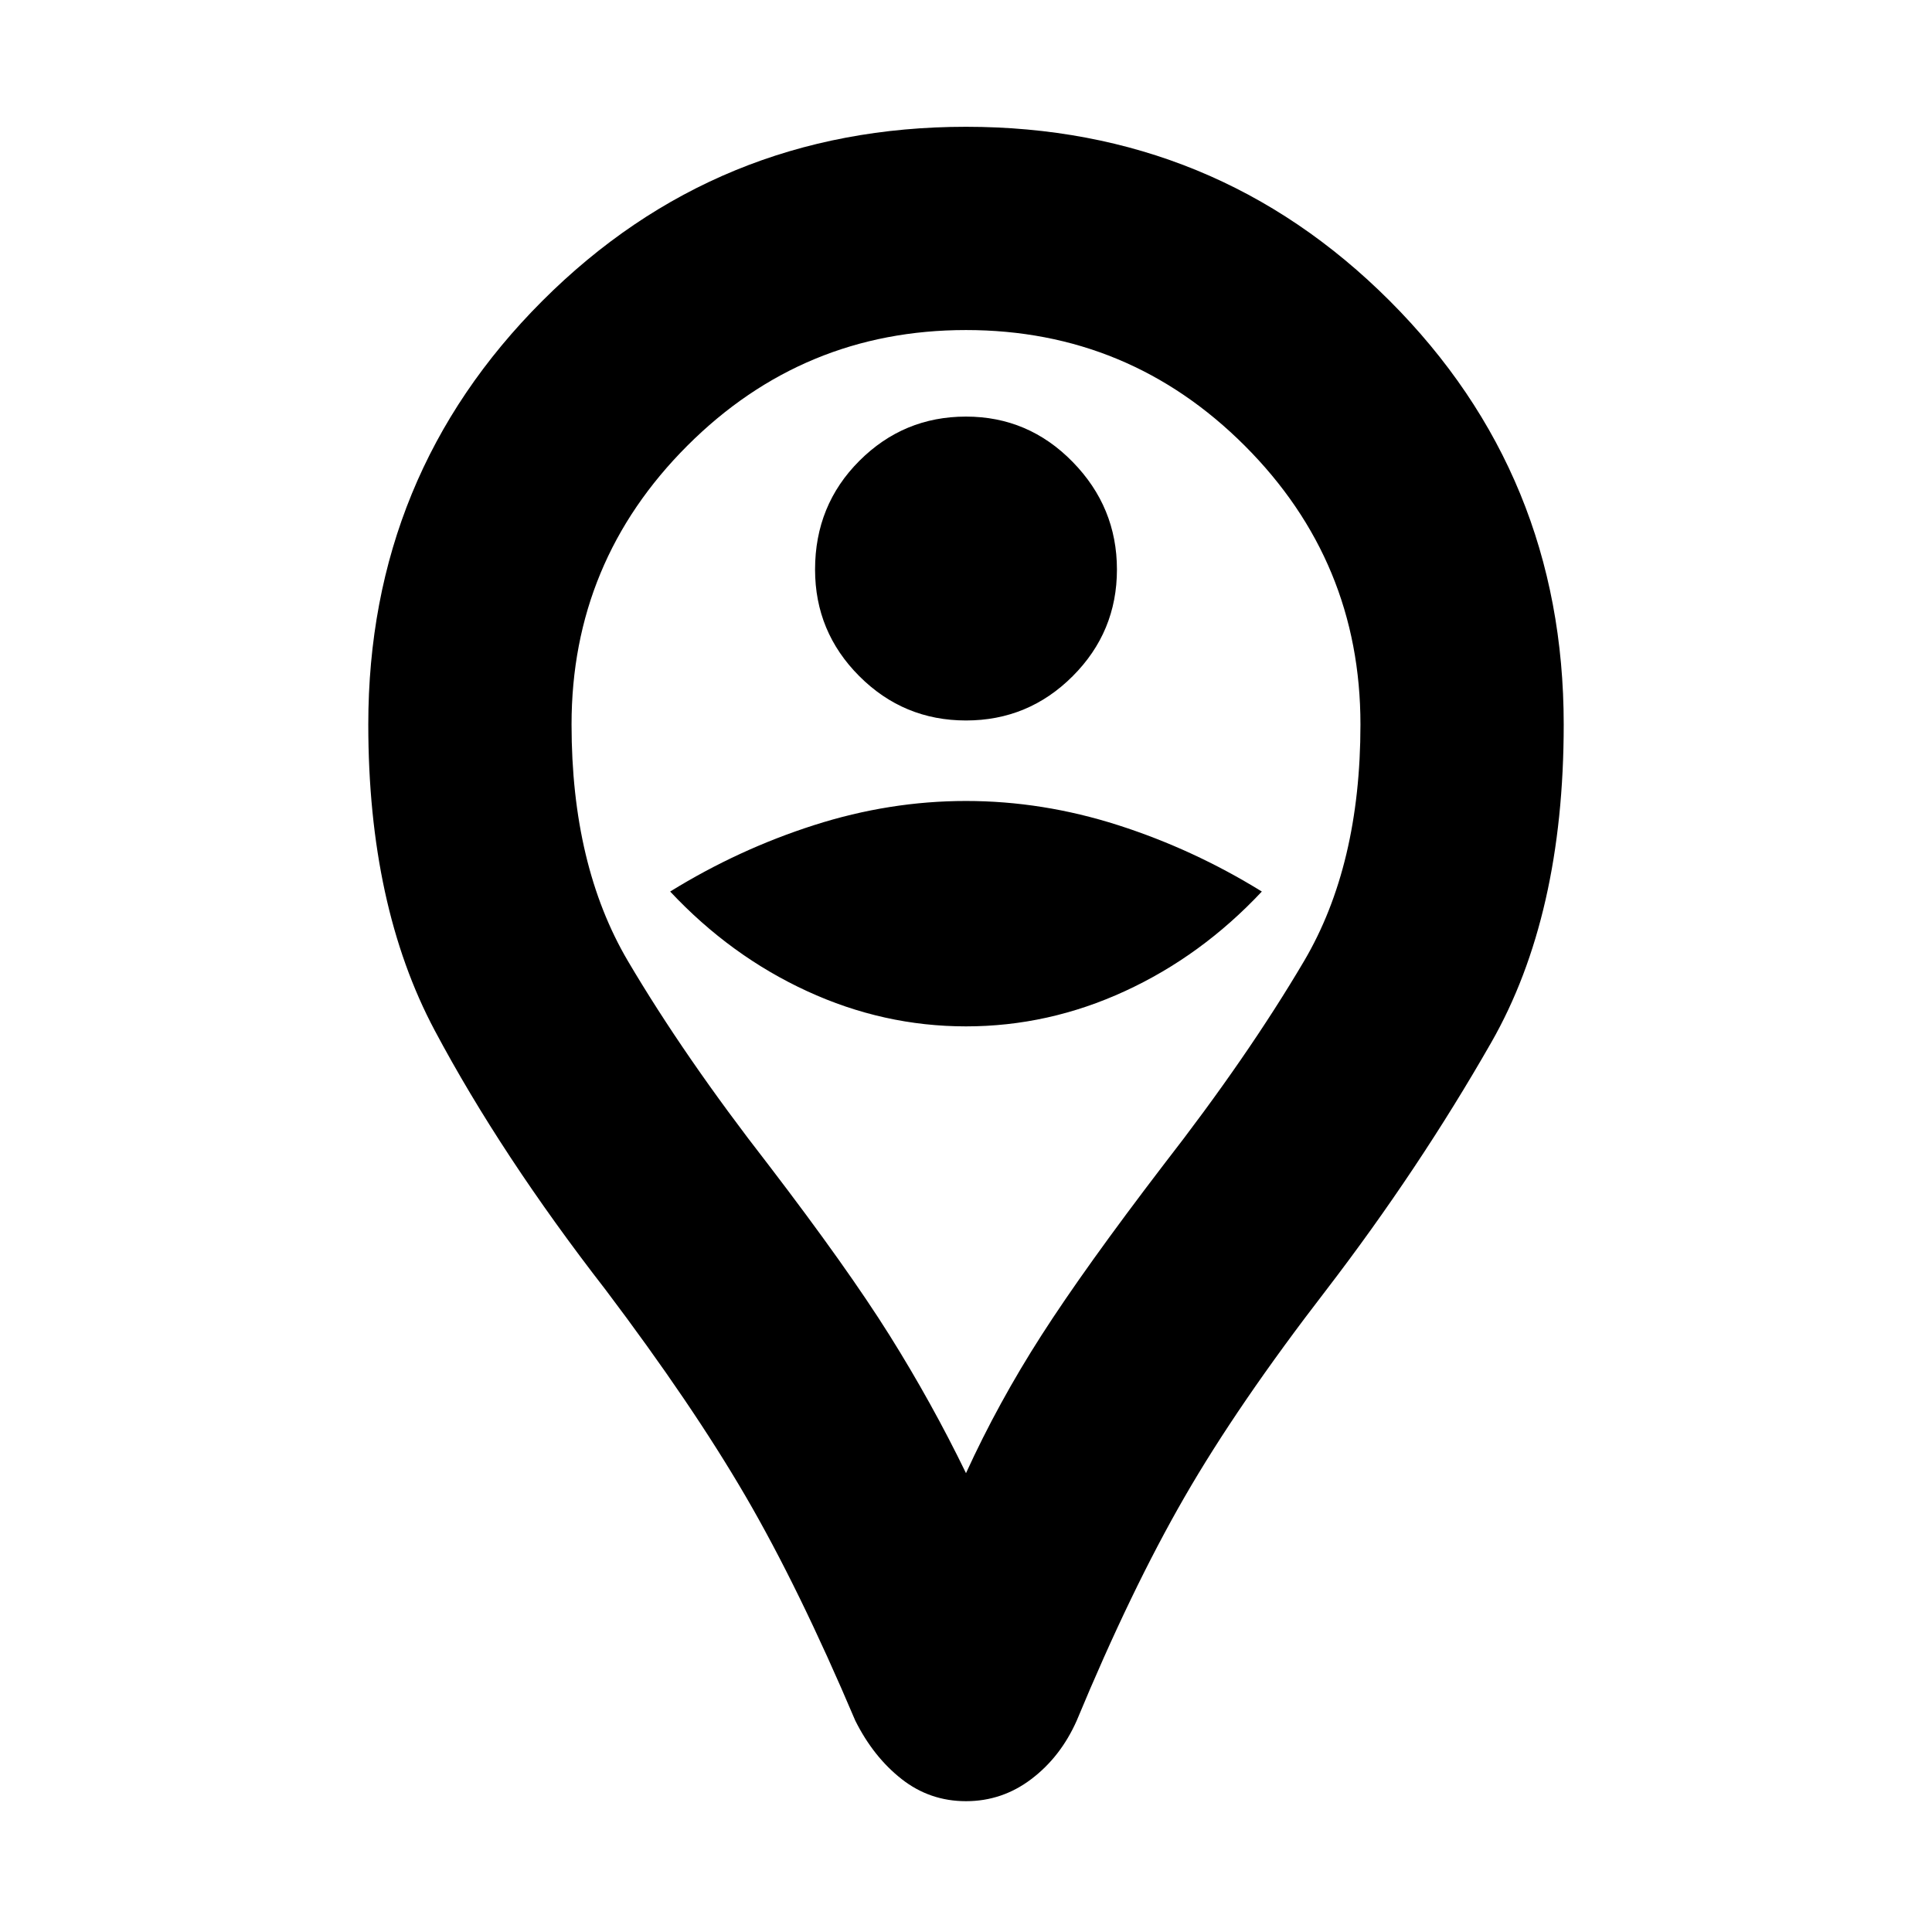<svg xmlns="http://www.w3.org/2000/svg" height="24" width="24"><path d="M12 8.95Q12.775 8.95 13.325 8.4Q13.875 7.85 13.875 7.075Q13.875 6.3 13.325 5.738Q12.775 5.175 12 5.175Q11.225 5.175 10.675 5.725Q10.125 6.275 10.125 7.075Q10.125 7.85 10.675 8.4Q11.225 8.95 12 8.95ZM12 12.75Q13.025 12.75 13.975 12.312Q14.925 11.875 15.675 11.075Q14.825 10.55 13.888 10.25Q12.95 9.95 12 9.95Q11.05 9.95 10.113 10.25Q9.175 10.55 8.325 11.075Q9.075 11.875 10.025 12.312Q10.975 12.75 12 12.75ZM12 22.375Q11.55 22.375 11.2 22.1Q10.85 21.825 10.625 21.375Q9.925 19.725 9.262 18.587Q8.6 17.45 7.525 16.025Q6.225 14.35 5.4 12.8Q4.575 11.25 4.575 9Q4.575 5.9 6.738 3.737Q8.9 1.575 12 1.575Q15.1 1.575 17.263 3.737Q19.425 5.9 19.425 9Q19.425 11.375 18.525 12.95Q17.625 14.525 16.475 16.025Q15.375 17.45 14.713 18.6Q14.05 19.75 13.375 21.375Q13.175 21.825 12.812 22.1Q12.45 22.375 12 22.375ZM12 18.3Q12.4 17.425 12.938 16.587Q13.475 15.75 14.45 14.475Q15.5 13.125 16.2 11.938Q16.9 10.75 16.9 9Q16.9 6.975 15.463 5.537Q14.025 4.1 12 4.1Q9.975 4.1 8.538 5.537Q7.1 6.975 7.1 9Q7.1 10.75 7.8 11.938Q8.5 13.125 9.55 14.475Q10.525 15.75 11.05 16.587Q11.575 17.425 12 18.3ZM12 9Q12 9 12 9Q12 9 12 9Q12 9 12 9Q12 9 12 9Q12 9 12 9Q12 9 12 9Q12 9 12 9Q12 9 12 9Q12 9 12 9Q12 9 12 9Q12 9 12 9Q12 9 12 9Z"/></svg>